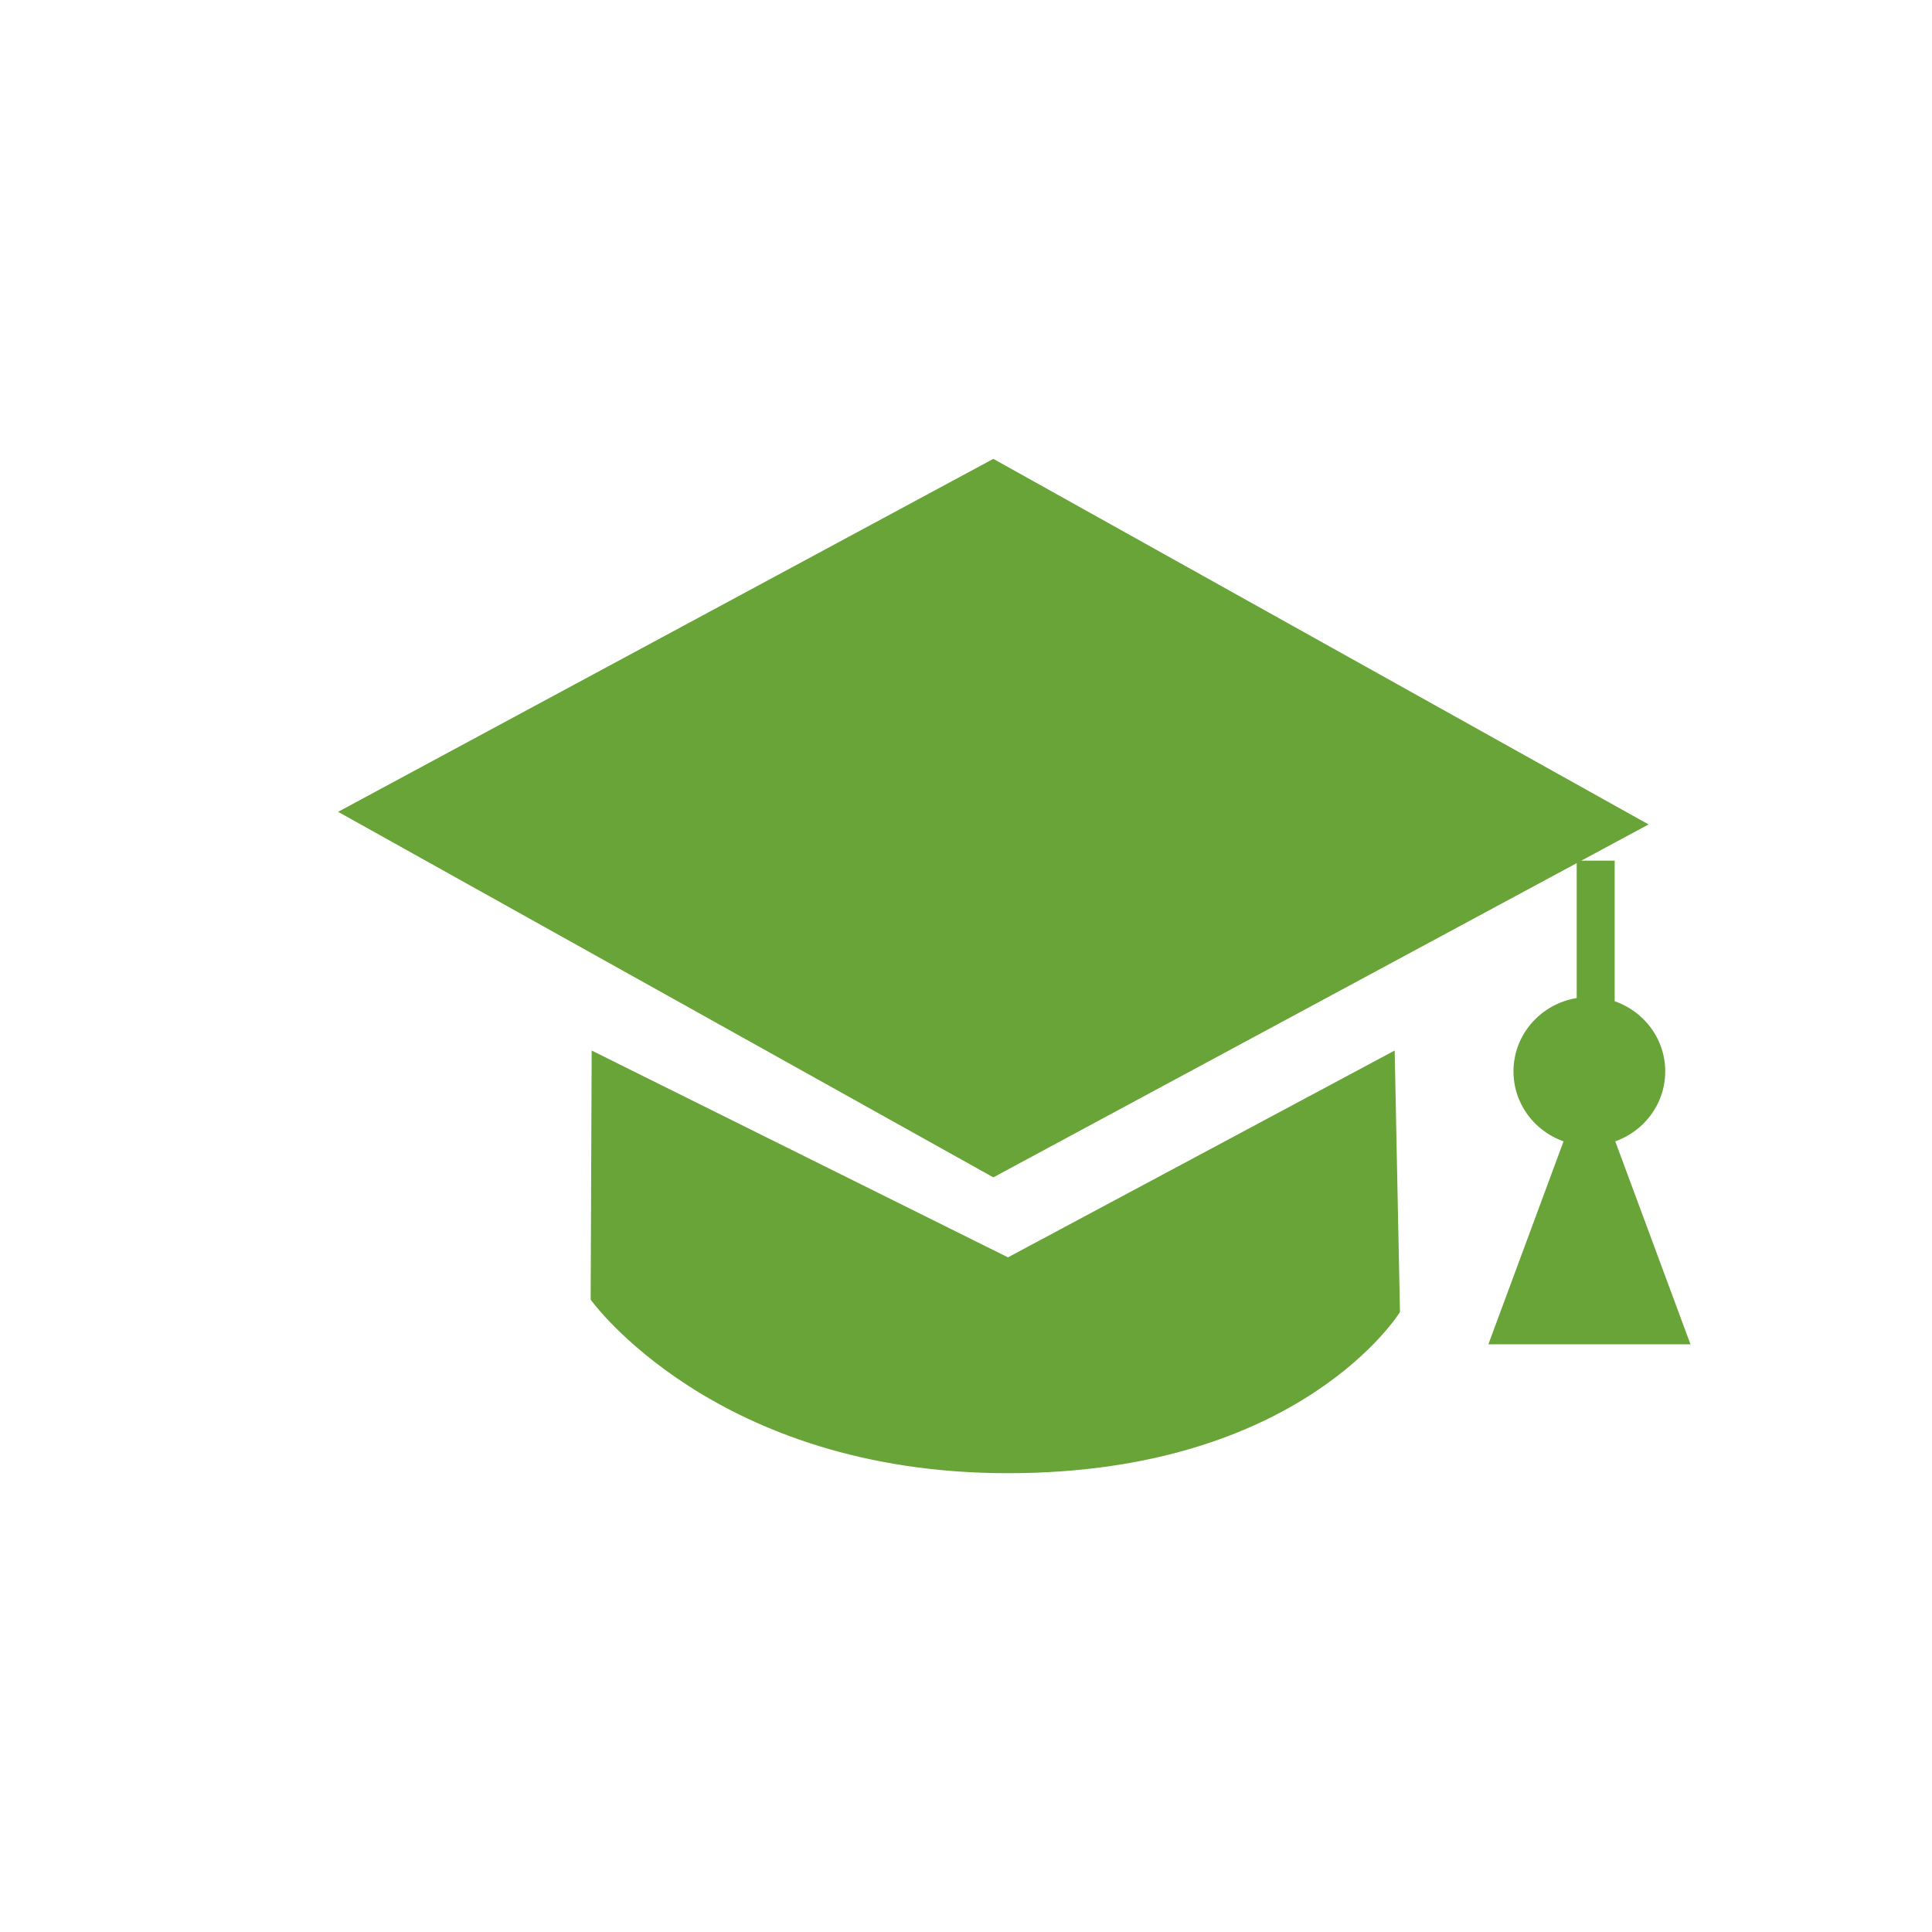 <?xml version="1.0" encoding="utf-8"?>
<!-- Generator: Adobe Illustrator 17.0.0, SVG Export Plug-In . SVG Version: 6.00 Build 0)  -->
<!DOCTYPE svg PUBLIC "-//W3C//DTD SVG 1.1//EN" "http://www.w3.org/Graphics/SVG/1.1/DTD/svg11.dtd">
<svg version="1.1" id="图层_1" xmlns="http://www.w3.org/2000/svg" xmlns:xlink="http://www.w3.org/1999/xlink" x="0px" y="0px"
	 width="40px" height="40px" viewBox="0 0 40 40" enable-background="new 0 0 40 40" xml:space="preserve">
<g>
	<path fill="#69A439" d="M7,16.808L20.566,9.5l13.566,7.569l-13.566,7.307L7,16.808z"/>
	<path fill="#69A439" d="M12.25,21.75l8.619,4.282l8.006-4.282l0.11,5.414c0,0-2.042,3.337-8.116,3.337s-8.64-3.593-8.64-3.593
		L12.25,21.75z"/>
	<path fill="#69A439" d="M32.644,17.819h0.786v3.593h-0.786V17.819z"/>
	<path fill="#69A439" d="M32.906,20.642c0.868,0,1.571,0.689,1.571,1.54s-0.703,1.54-1.571,1.54s-1.571-0.689-1.571-1.54
		C31.335,21.33,32.038,20.642,32.906,20.642z"/>
	<path fill="#69A439" d="M32.907,22.186L35,27.833h-4.185L32.907,22.186z"/>
</g>
</svg>
